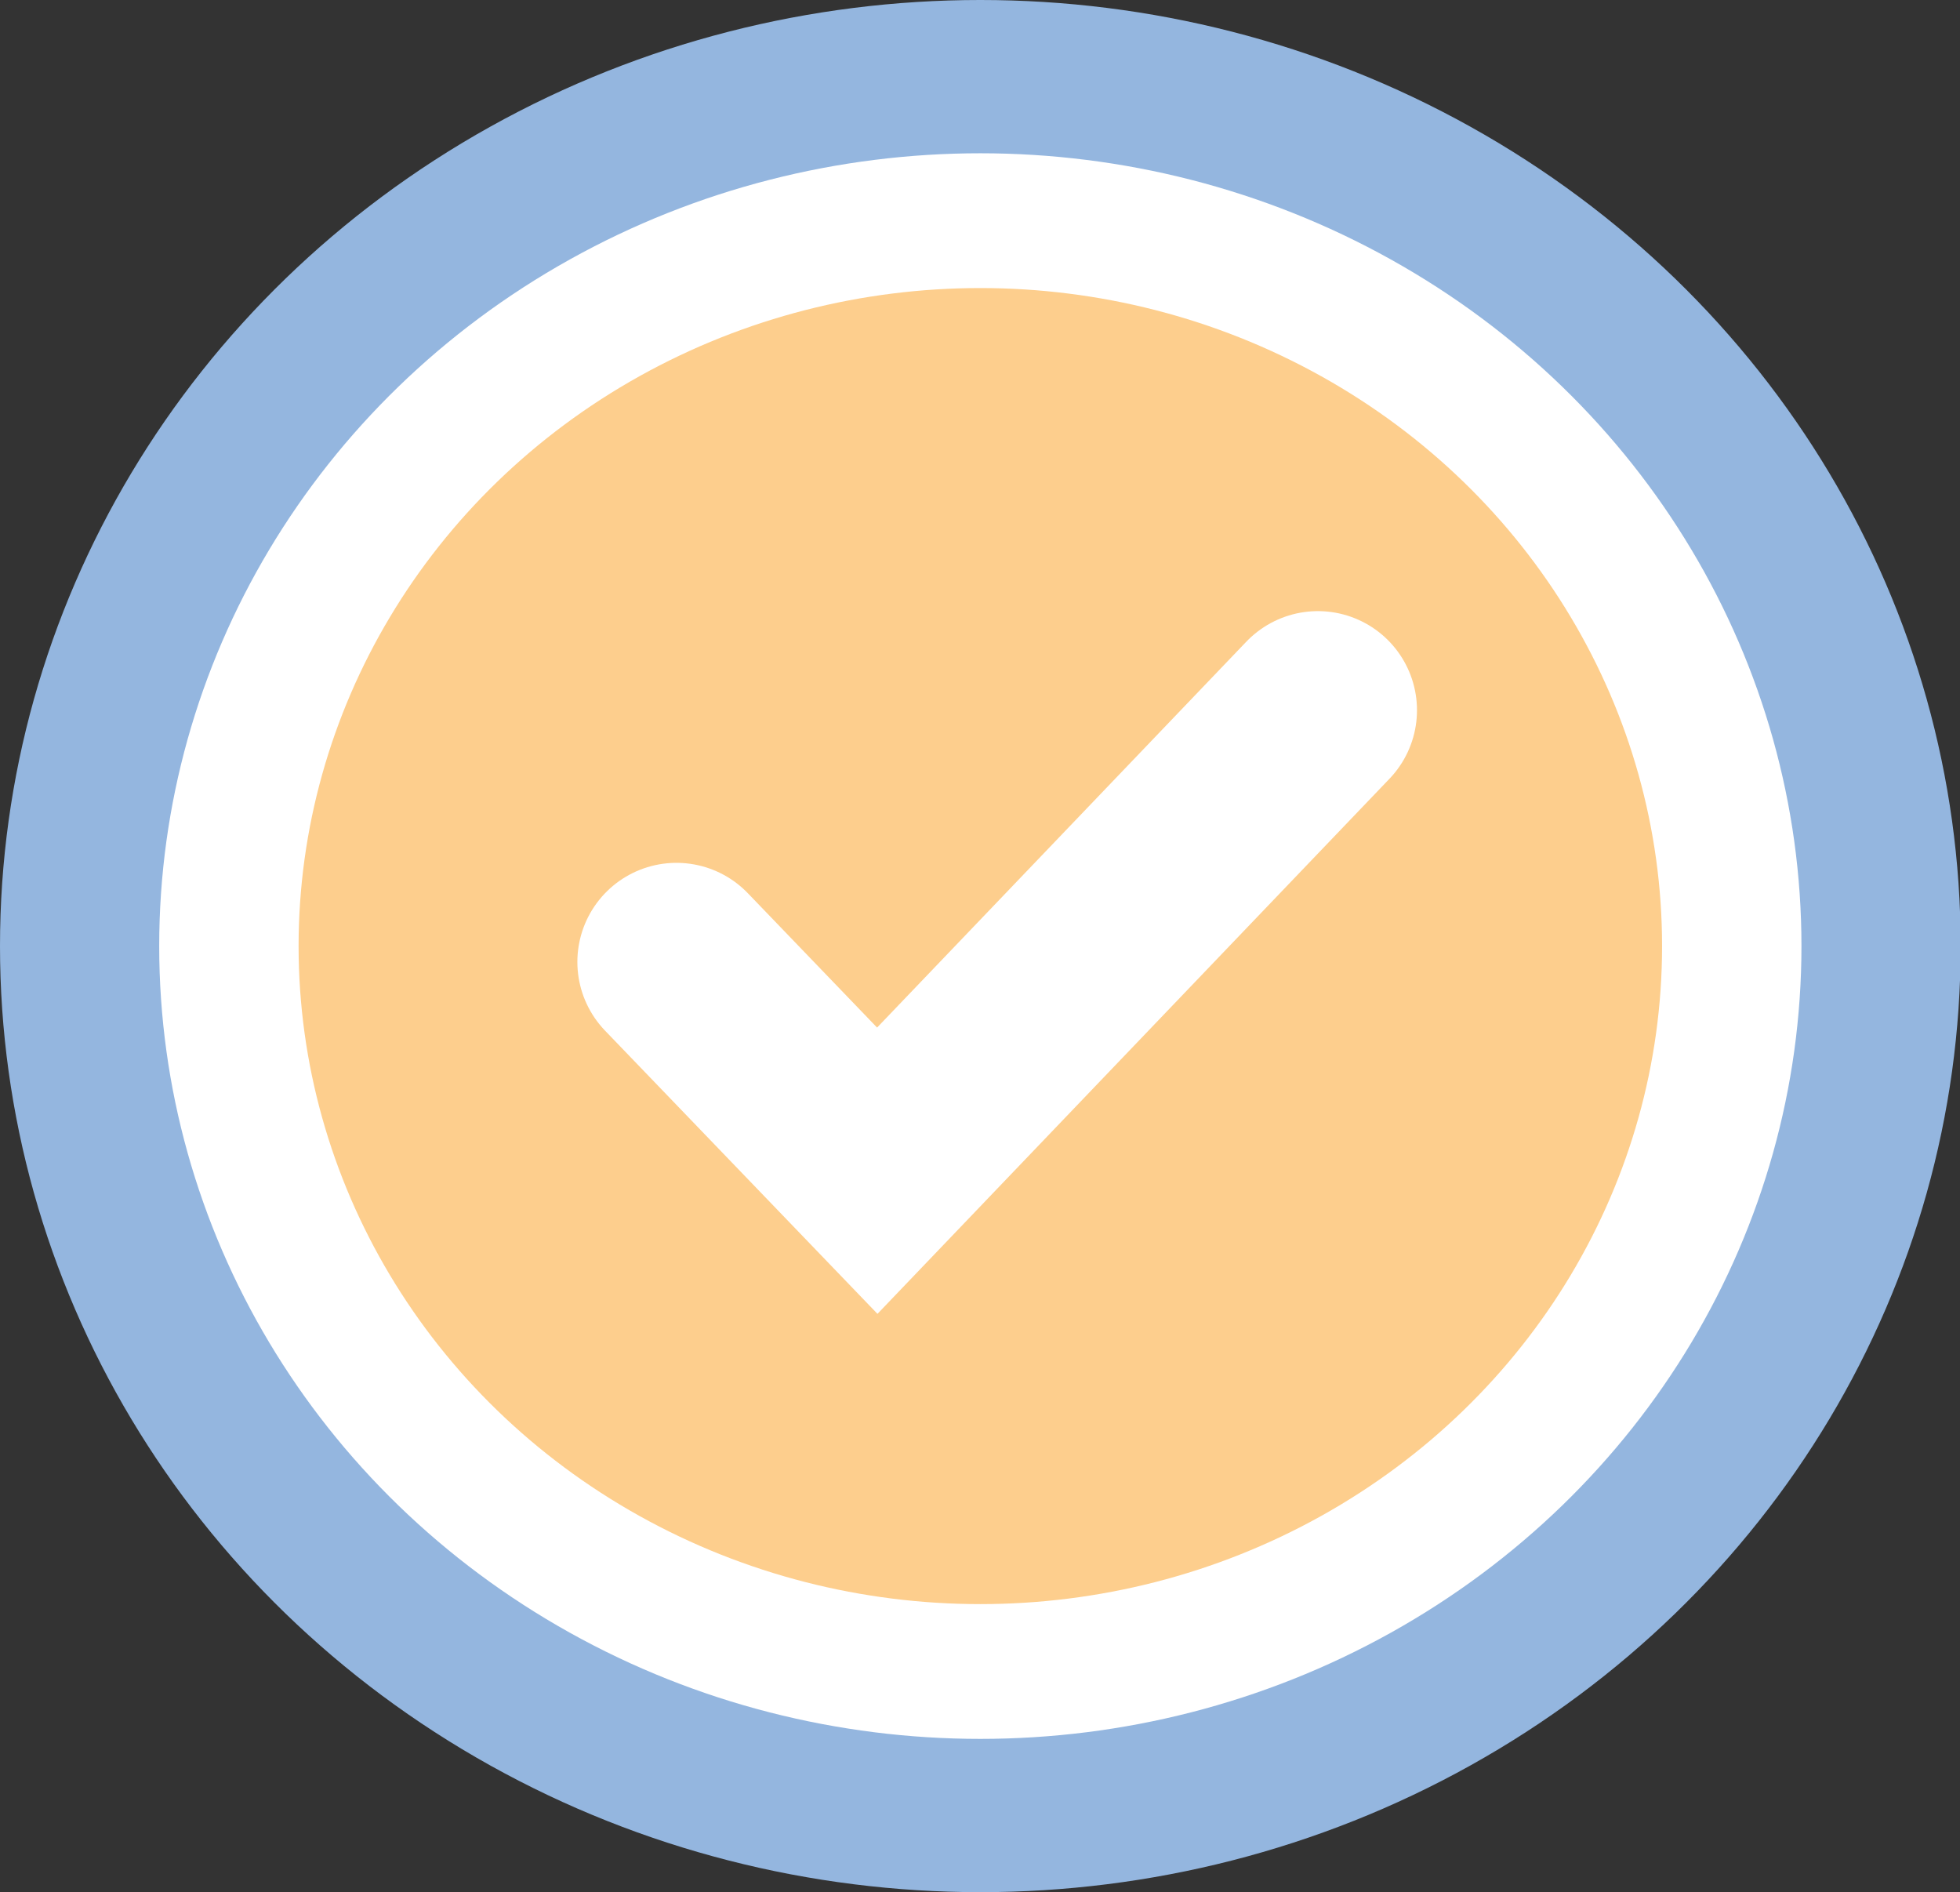 <?xml version="1.0" encoding="UTF-8"?><svg id="Layer_2" xmlns="http://www.w3.org/2000/svg" viewBox="0 0 29.67 28.64"><rect x="0" y="0" width="29.67" height="28.64" fill="#333333" stroke="none"/><defs><style>.cls-1{fill:none;stroke:#fff;stroke-linecap:round;stroke-miterlimit:10;stroke-width:3px;}.cls-2{fill:#fdce8d;}.cls-3{fill:#fff;}.cls-4{fill:#94b6df;}</style></defs><g id="Layer_1-2"><g><ellipse class="cls-4" cx="14.84" cy="14.32" rx="14.84" ry="14.32"/><ellipse class="cls-3" cx="14.84" cy="14.32" rx="12.43" ry="12"/><ellipse class="cls-2" cx="14.84" cy="14.32" rx="10.32" ry="9.96"/><polyline class="cls-1" points="10.24 14.56 13.28 17.72 19.95 10.75"/></g></g></svg>